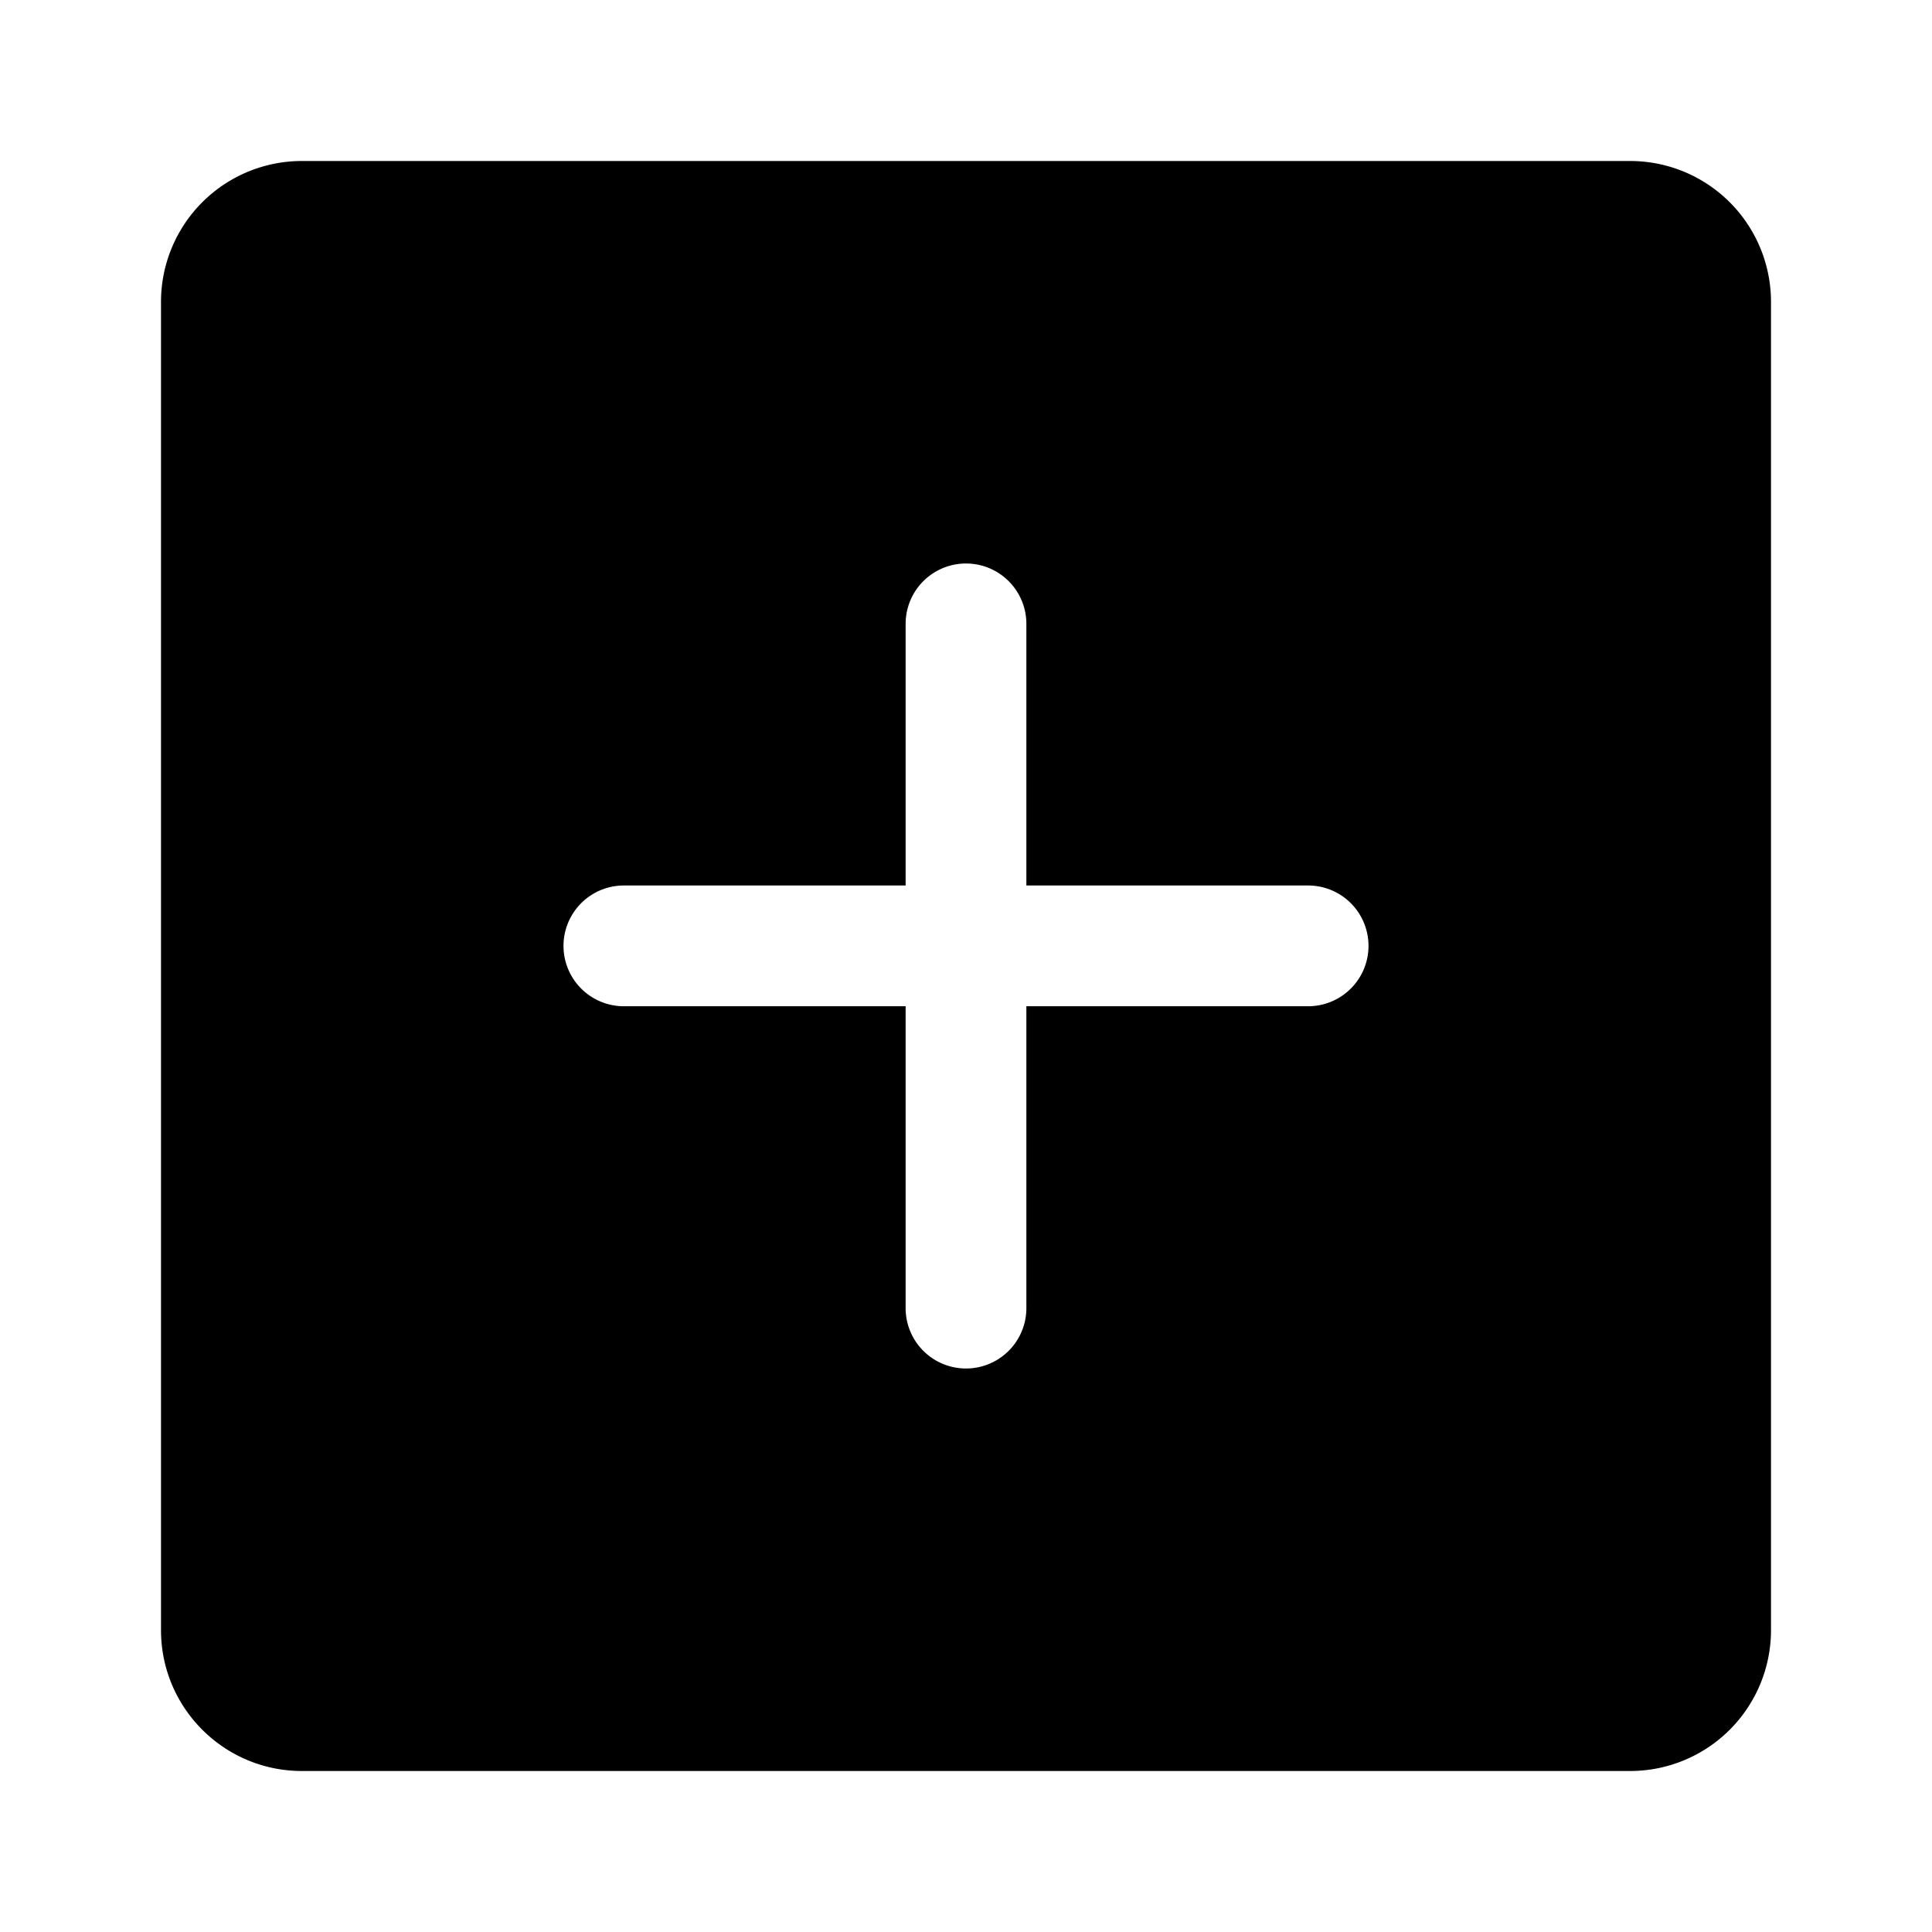 <svg xmlns="http://www.w3.org/2000/svg" width="24" height="24"><path fill-rule="evenodd" d="M3.75 2A1.75 1.75 0 002 3.75v16.5c0 .966.784 1.75 1.75 1.75h16.5A1.75 1.75 0 0022 20.25V3.75A1.75 1.75 0 0020.25 2H3.75zm9 5.75a.75.75 0 10-1.5 0V11h-3.5a.75.75 0 100 1.5h3.5v3.75a.75.75 0 101.5 0V12.5h3.5a.75.75 0 100-1.5h-3.5V7.75z"/></svg>